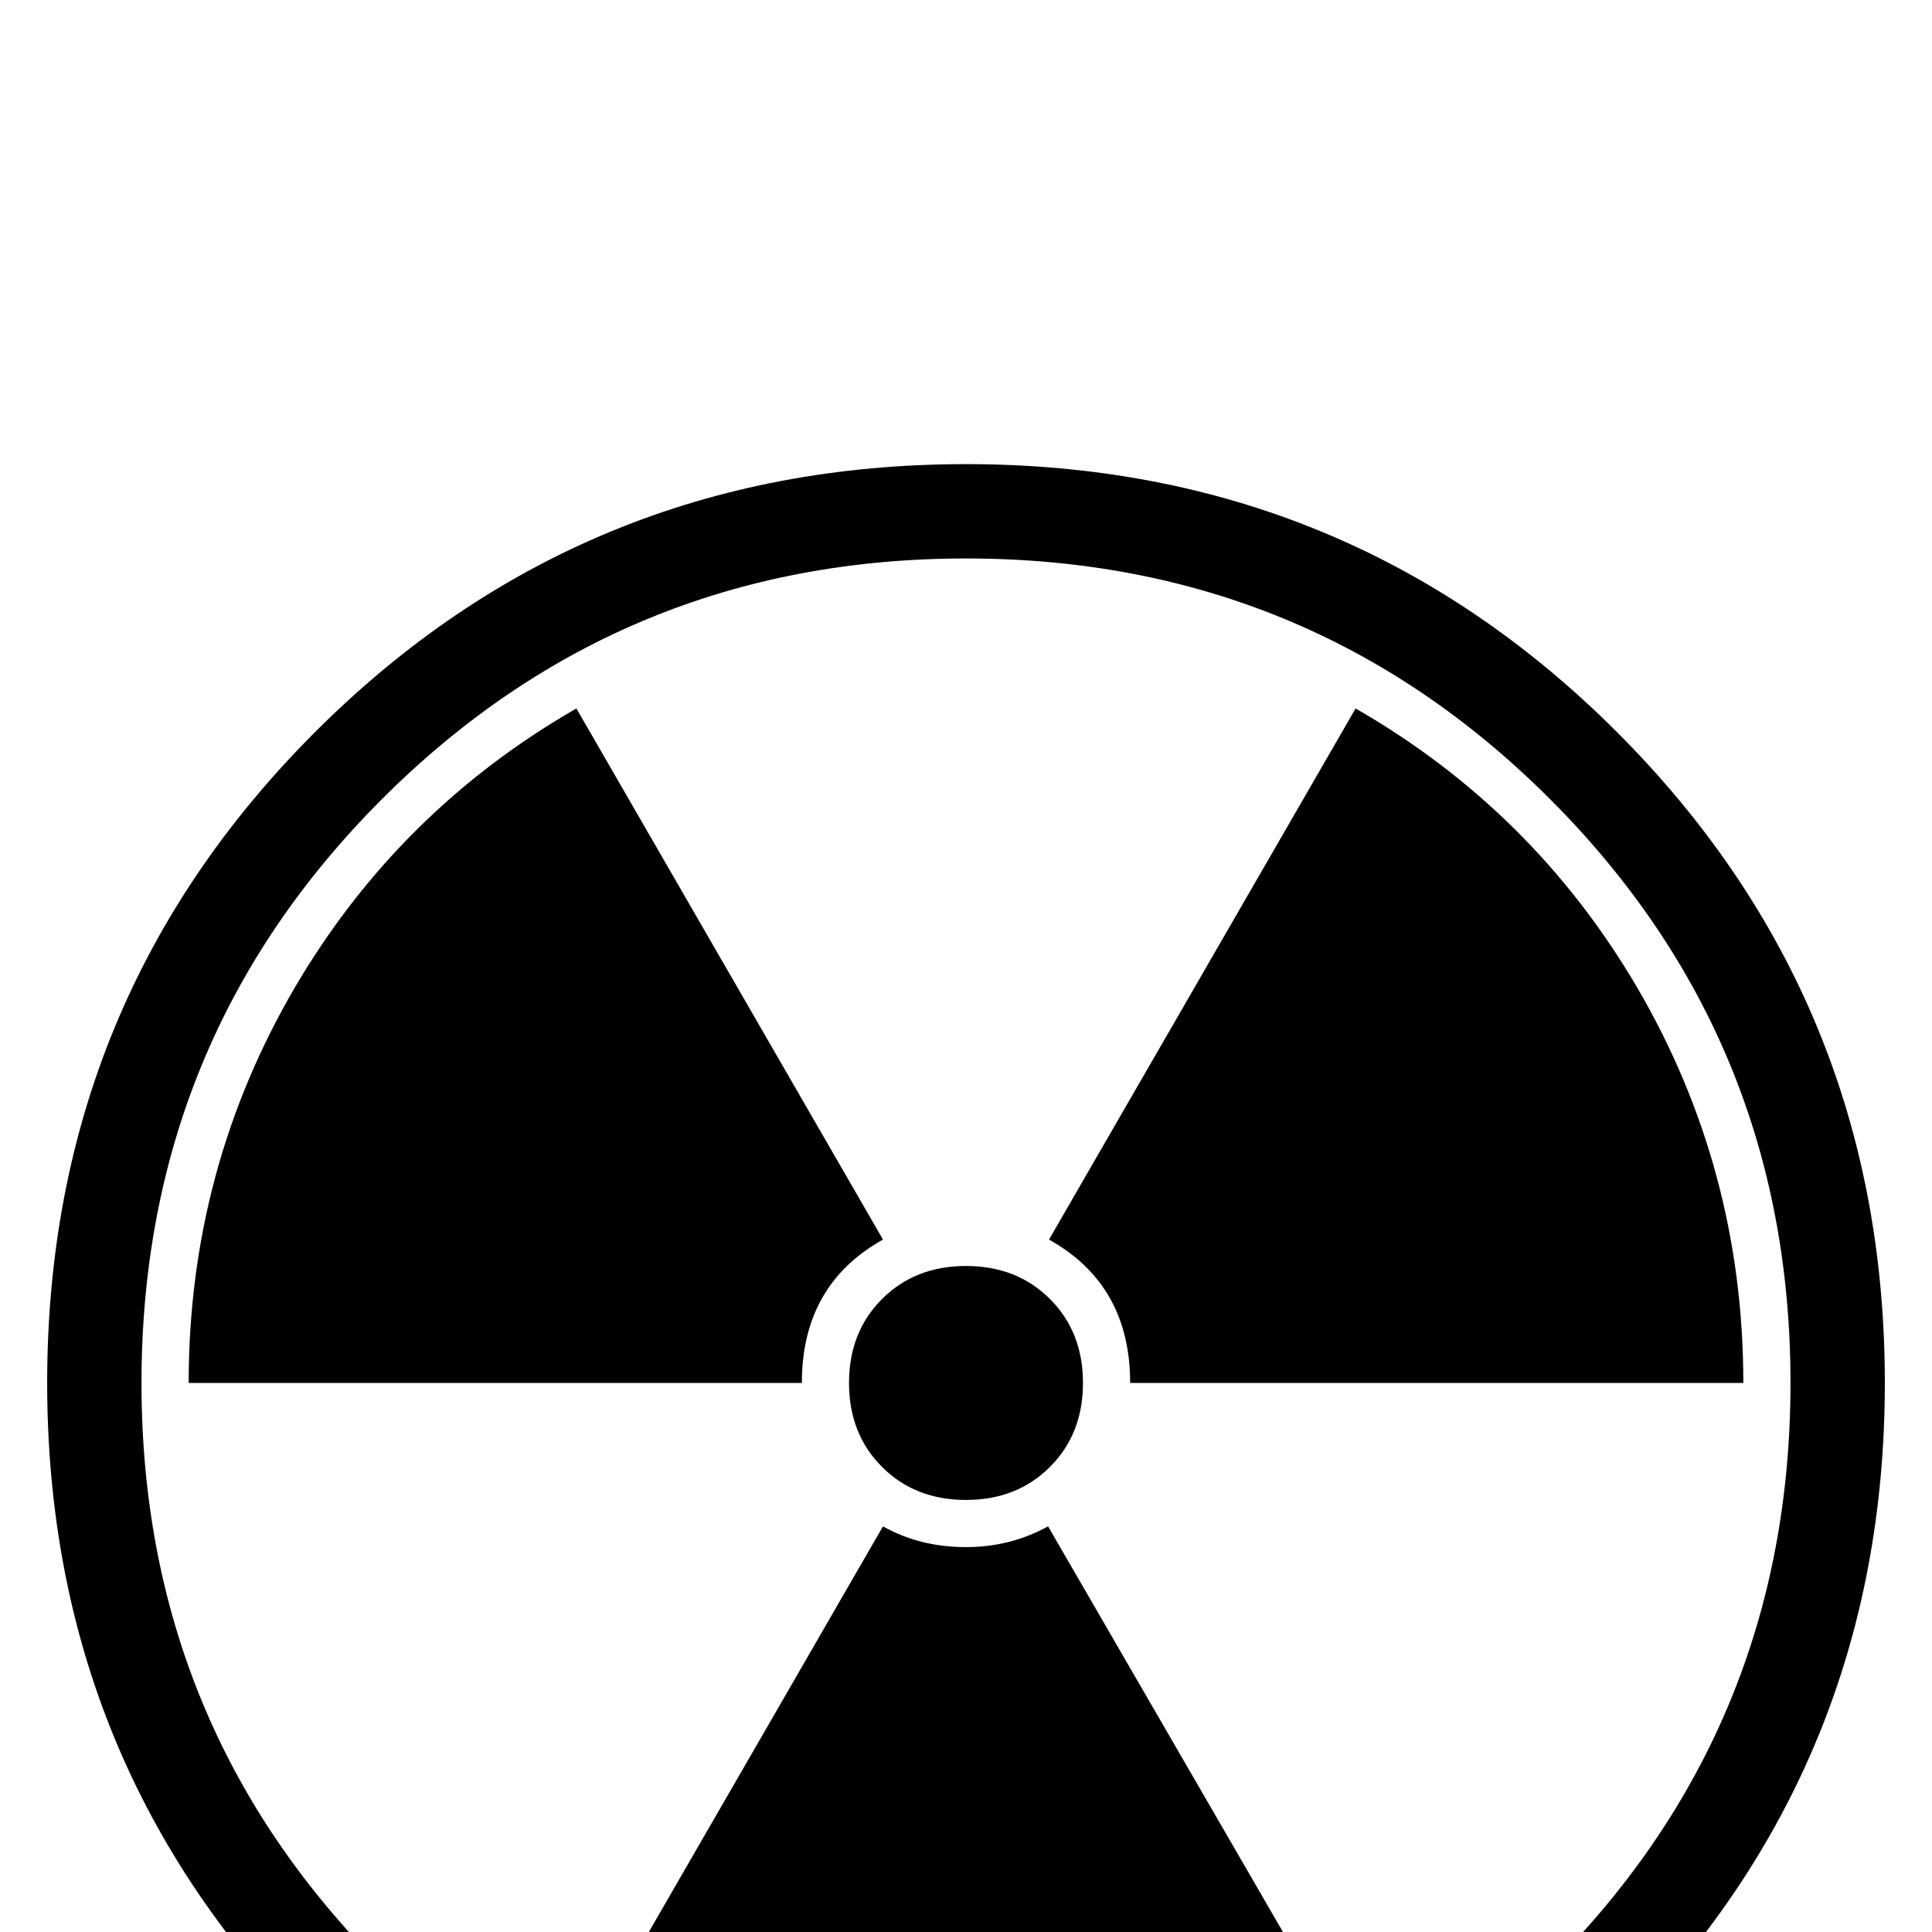 <?xml version="1.0" standalone="no"?>
<!DOCTYPE svg PUBLIC "-//W3C//DTD SVG 1.1//EN" "http://www.w3.org/Graphics/SVG/1.1/DTD/svg11.dtd" >
<svg viewBox="0 -442 2048 2048">
  <g transform="matrix(1 0 0 -1 0 1606)">
   <path fill="currentColor"
d="M1998 582q0 -406 -284 -690t-690 -284t-690 284t-284 690t284 690t690 284t690 -284t284 -690zM1898 582q0 364 -255 619t-619 255t-619 -255t-255 -619t255 -619t619 -255t619 255t255 619zM1848 582h-650q0 104 -86 152l325 563q188 -108 298 -295q113 -193 113 -420z
M1148 582q0 -54 -35 -89t-89 -35t-89 35t-35 89t35 89t89 35t89 -35t35 -89zM936 734q-86 -48 -86 -152h-650q0 227 113 420q110 187 298 295zM1437 -133q-190 -109 -413 -109t-413 109l325 563q39 -22 88 -22q47 0 87 22z" />
  </g>

</svg>
